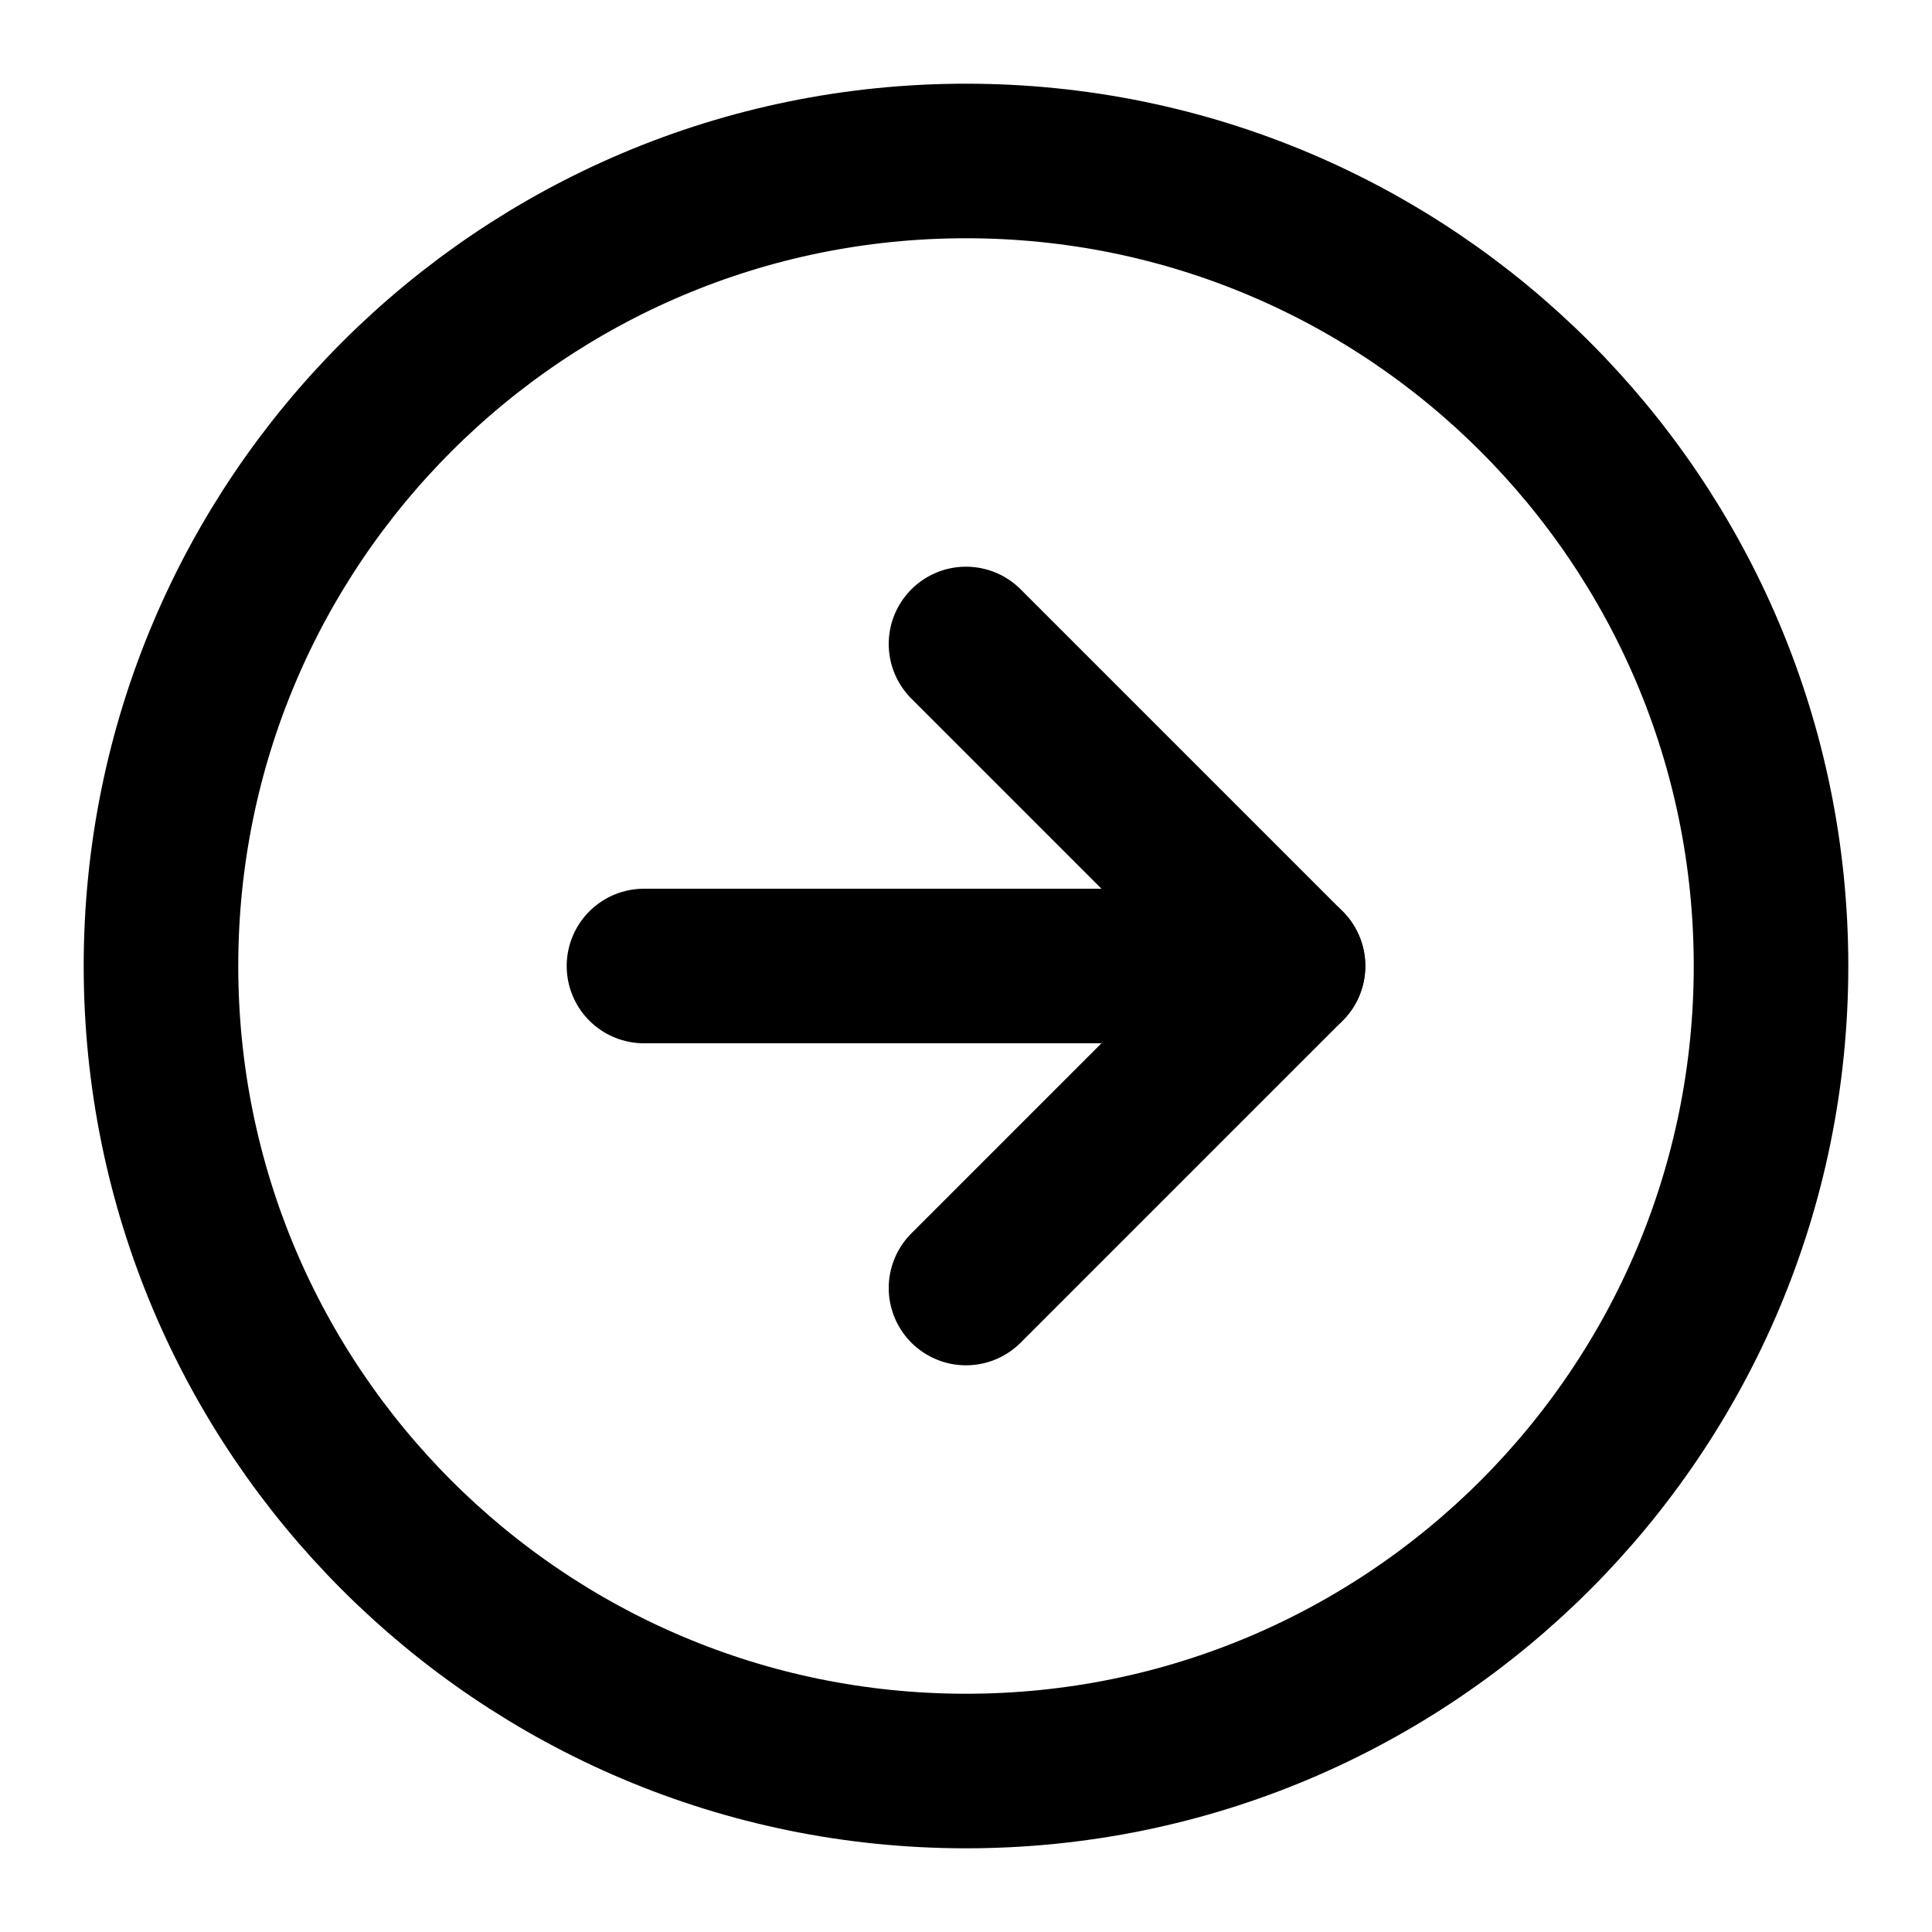 <svg class="svg_arrow__block" viewBox="0 0 25 25" fill="none" xmlns="http://www.w3.org/2000/svg">
<path d="M12.5 22.917C18.253 22.917 22.917 18.253 22.917 12.5C22.917 6.747 18.253 2.083 12.5 2.083C6.747 2.083 2.083 6.747 2.083 12.5C2.083 18.253 6.747 22.917 12.5 22.917Z" stroke="black" stroke-width="2" stroke-linecap="round" stroke-linejoin="round"/>
<path class="svg_arrow__block" d="M12.5 16.667L16.667 12.5L12.5 8.333" stroke="black" stroke-width="2" stroke-linecap="round" stroke-linejoin="round"/>
<path class="svg_arrow__block" d="M8.333 12.5H16.667" stroke="black" stroke-width="2" stroke-linecap="round" stroke-linejoin="round"/>
</svg>
